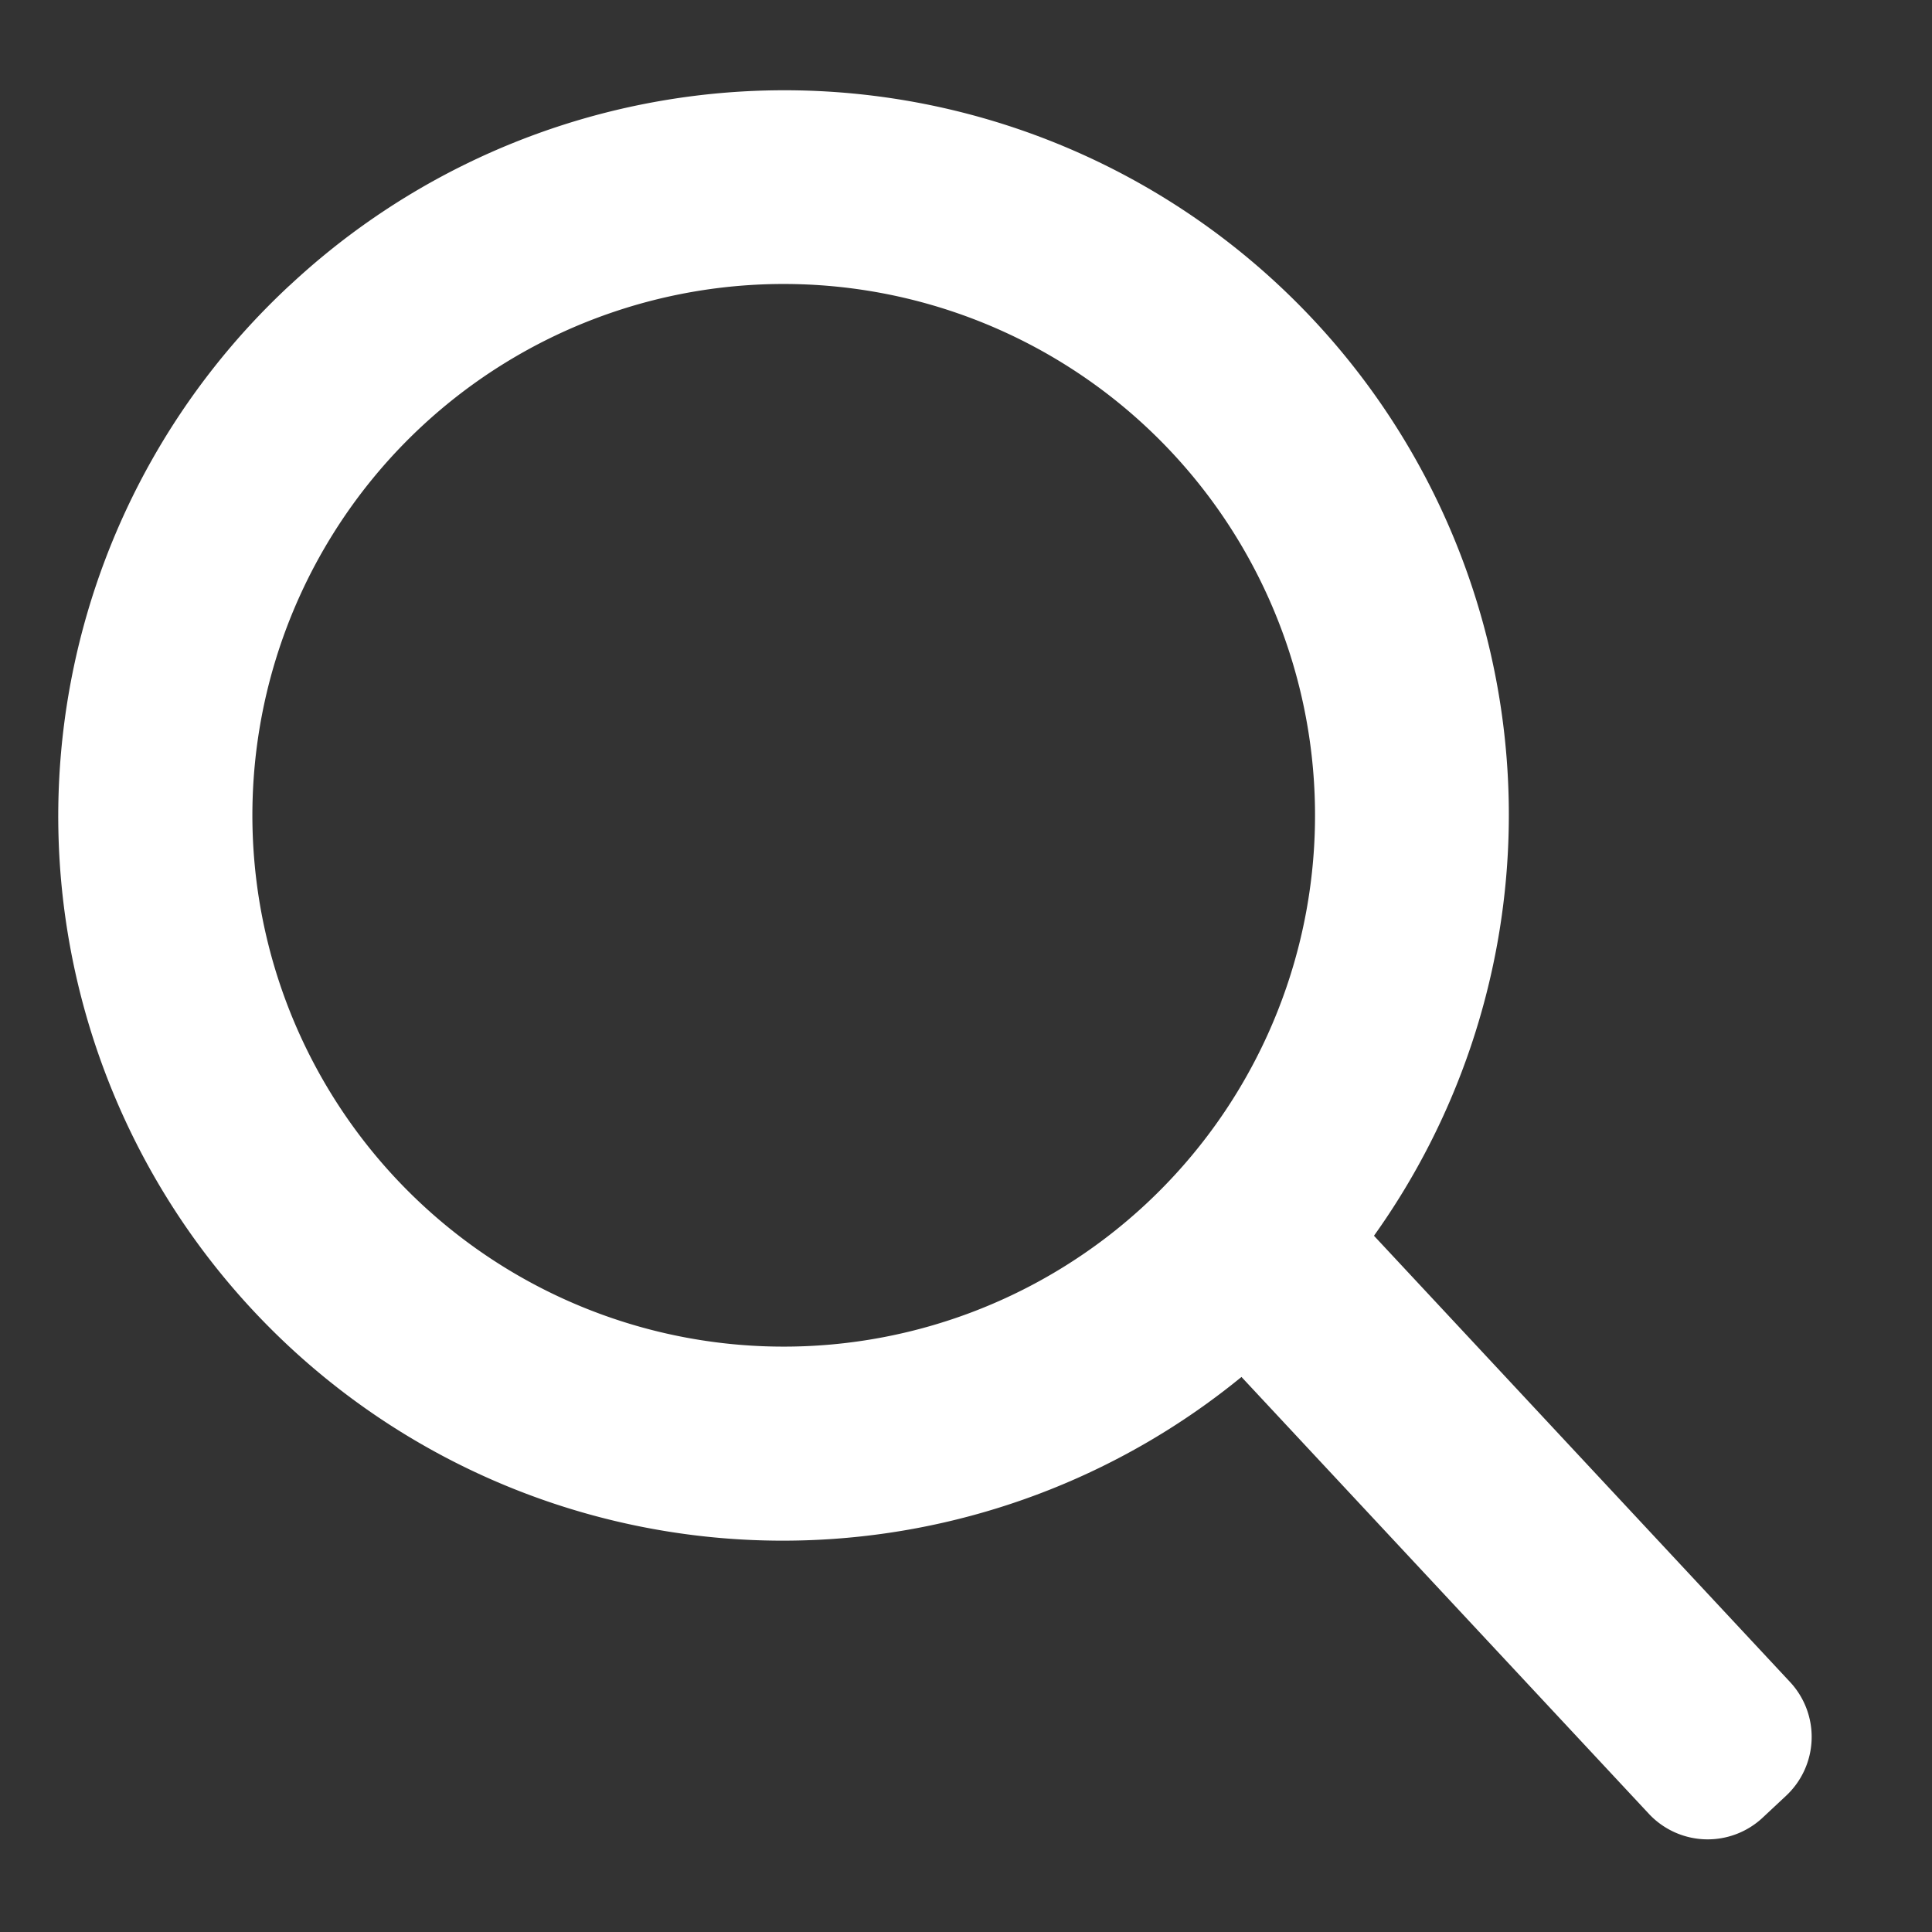 <svg xmlns="http://www.w3.org/2000/svg" width="24" height="24" viewBox="0 0 24 24">
    <rect x="0" y="0" width="24" height="24" fill="#333333" stroke="none"/>
    <path fill="#FFF" fill-rule="evenodd" d="M3.598 3.546a9 9 0 0 1 13.47 11.805l5.169 5.544a1 1 0 0 1-.05 1.413l-.292.273a1 1 0 0 1-1.413-.05l-5.06-5.426A9 9 0 0 1 3.597 3.546zm1.636 1.755a6.6 6.6 0 1 0 9.003 9.654 6.6 6.6 0 0 0-9.003-9.654z"/>
</svg>
